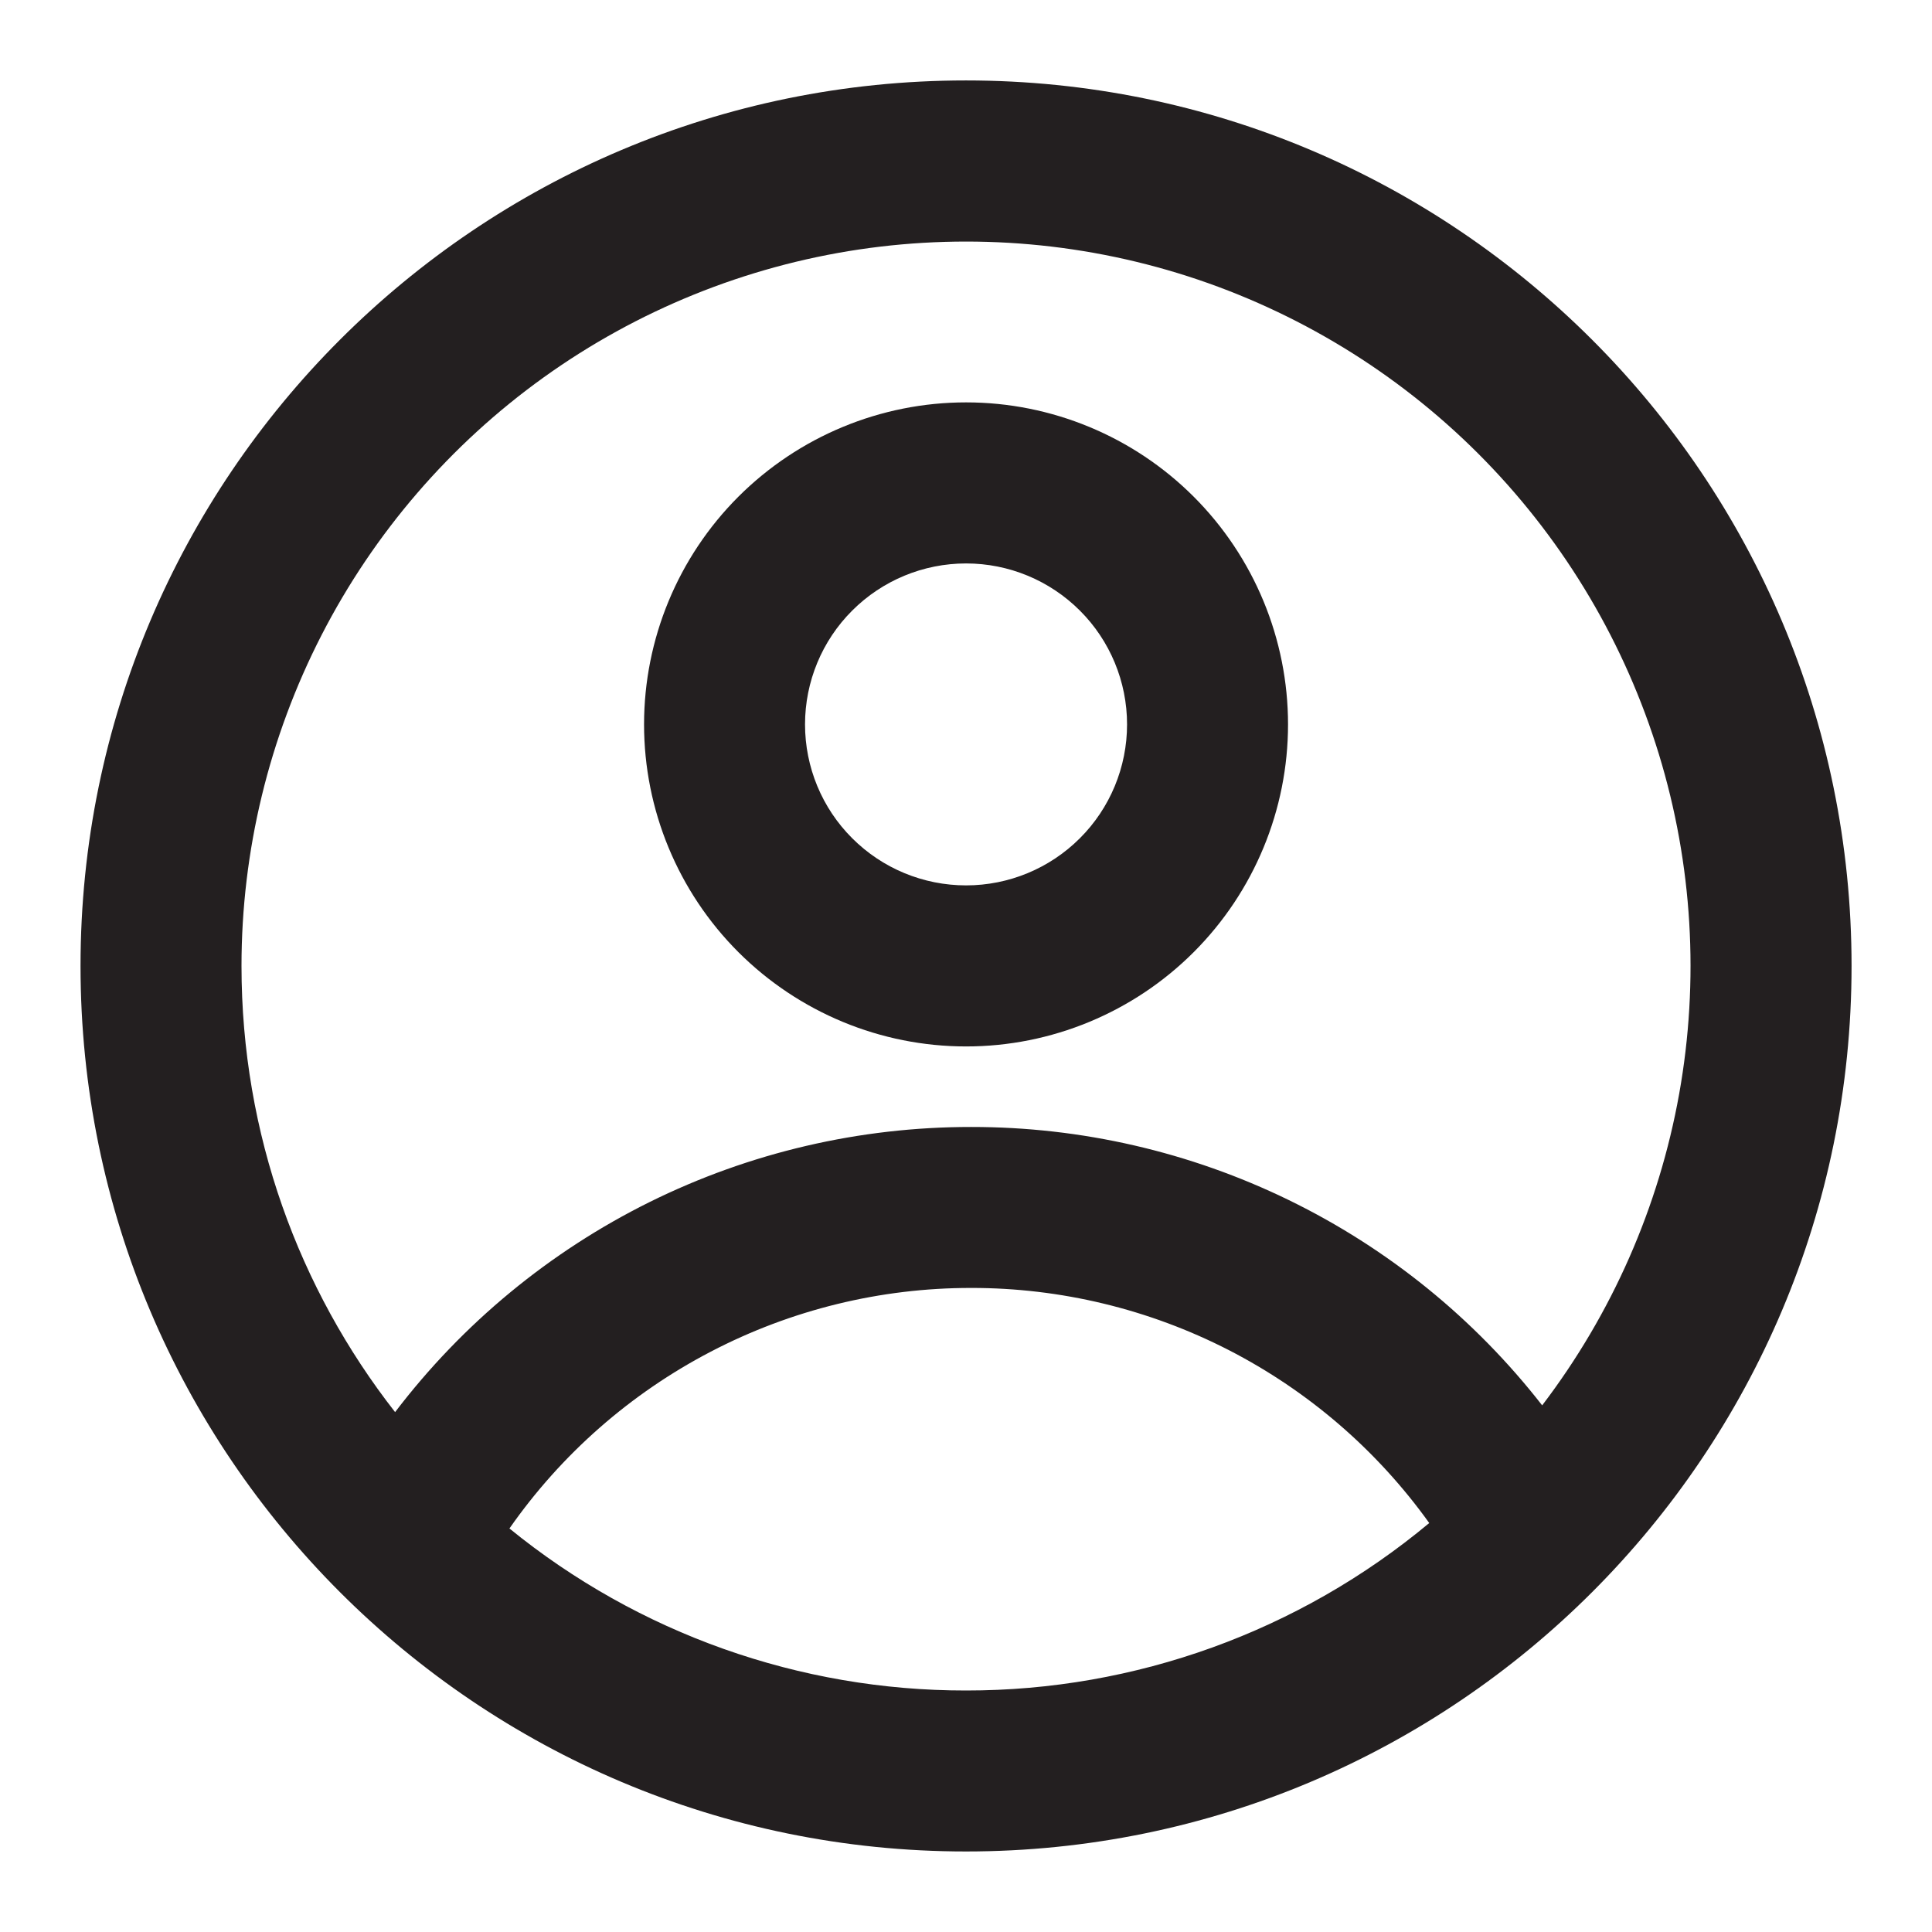 <svg width="22" height="22" viewBox="0 0 22 22" fill="none" xmlns="http://www.w3.org/2000/svg">
<path fill-rule="evenodd" clip-rule="evenodd" d="M14.667 8.249C14.667 9.221 14.281 10.154 13.593 10.842C12.906 11.529 11.973 11.916 11.001 11.916C10.028 11.916 9.096 11.529 8.408 10.842C7.72 10.154 7.334 9.221 7.334 8.249C7.334 7.277 7.72 6.344 8.408 5.656C9.096 4.969 10.028 4.582 11.001 4.582C11.973 4.582 12.906 4.969 13.593 5.656C14.281 6.344 14.667 7.277 14.667 8.249ZM12.834 8.249C12.834 8.735 12.641 9.202 12.297 9.545C11.953 9.889 11.487 10.082 11.001 10.082C10.514 10.082 10.048 9.889 9.704 9.545C9.36 9.202 9.167 8.735 9.167 8.249C9.167 7.763 9.36 7.296 9.704 6.953C10.048 6.609 10.514 6.416 11.001 6.416C11.487 6.416 11.953 6.609 12.297 6.953C12.641 7.296 12.834 7.763 12.834 8.249Z" fill="#231F20"/>
<path fill-rule="evenodd" clip-rule="evenodd" d="M11 0.916C5.432 0.916 0.917 5.431 0.917 10.999C0.917 16.568 5.432 21.083 11 21.083C16.569 21.083 21.084 16.568 21.084 10.999C21.084 5.431 16.569 0.916 11 0.916ZM2.75 10.999C2.75 12.915 3.404 14.679 4.499 16.08C5.269 15.069 6.261 14.251 7.399 13.687C8.537 13.124 9.79 12.832 11.06 12.833C12.313 12.832 13.55 13.117 14.677 13.666C15.804 14.215 16.79 15.014 17.561 16.003C18.355 14.961 18.89 13.745 19.121 12.456C19.352 11.166 19.273 9.84 18.89 8.588C18.506 7.335 17.831 6.192 16.918 5.252C16.005 4.312 14.882 3.604 13.641 3.184C12.4 2.765 11.077 2.648 9.781 2.841C8.485 3.035 7.255 3.534 6.19 4.298C5.126 5.062 4.259 6.068 3.661 7.233C3.063 8.398 2.75 9.69 2.75 10.999ZM11 19.25C9.106 19.252 7.27 18.601 5.801 17.405C6.392 16.559 7.179 15.868 8.095 15.391C9.01 14.914 10.027 14.665 11.06 14.666C12.079 14.665 13.084 14.908 13.991 15.373C14.898 15.839 15.681 16.514 16.275 17.343C14.795 18.577 12.928 19.252 11 19.25Z" fill="#231F20"/>
</svg>
